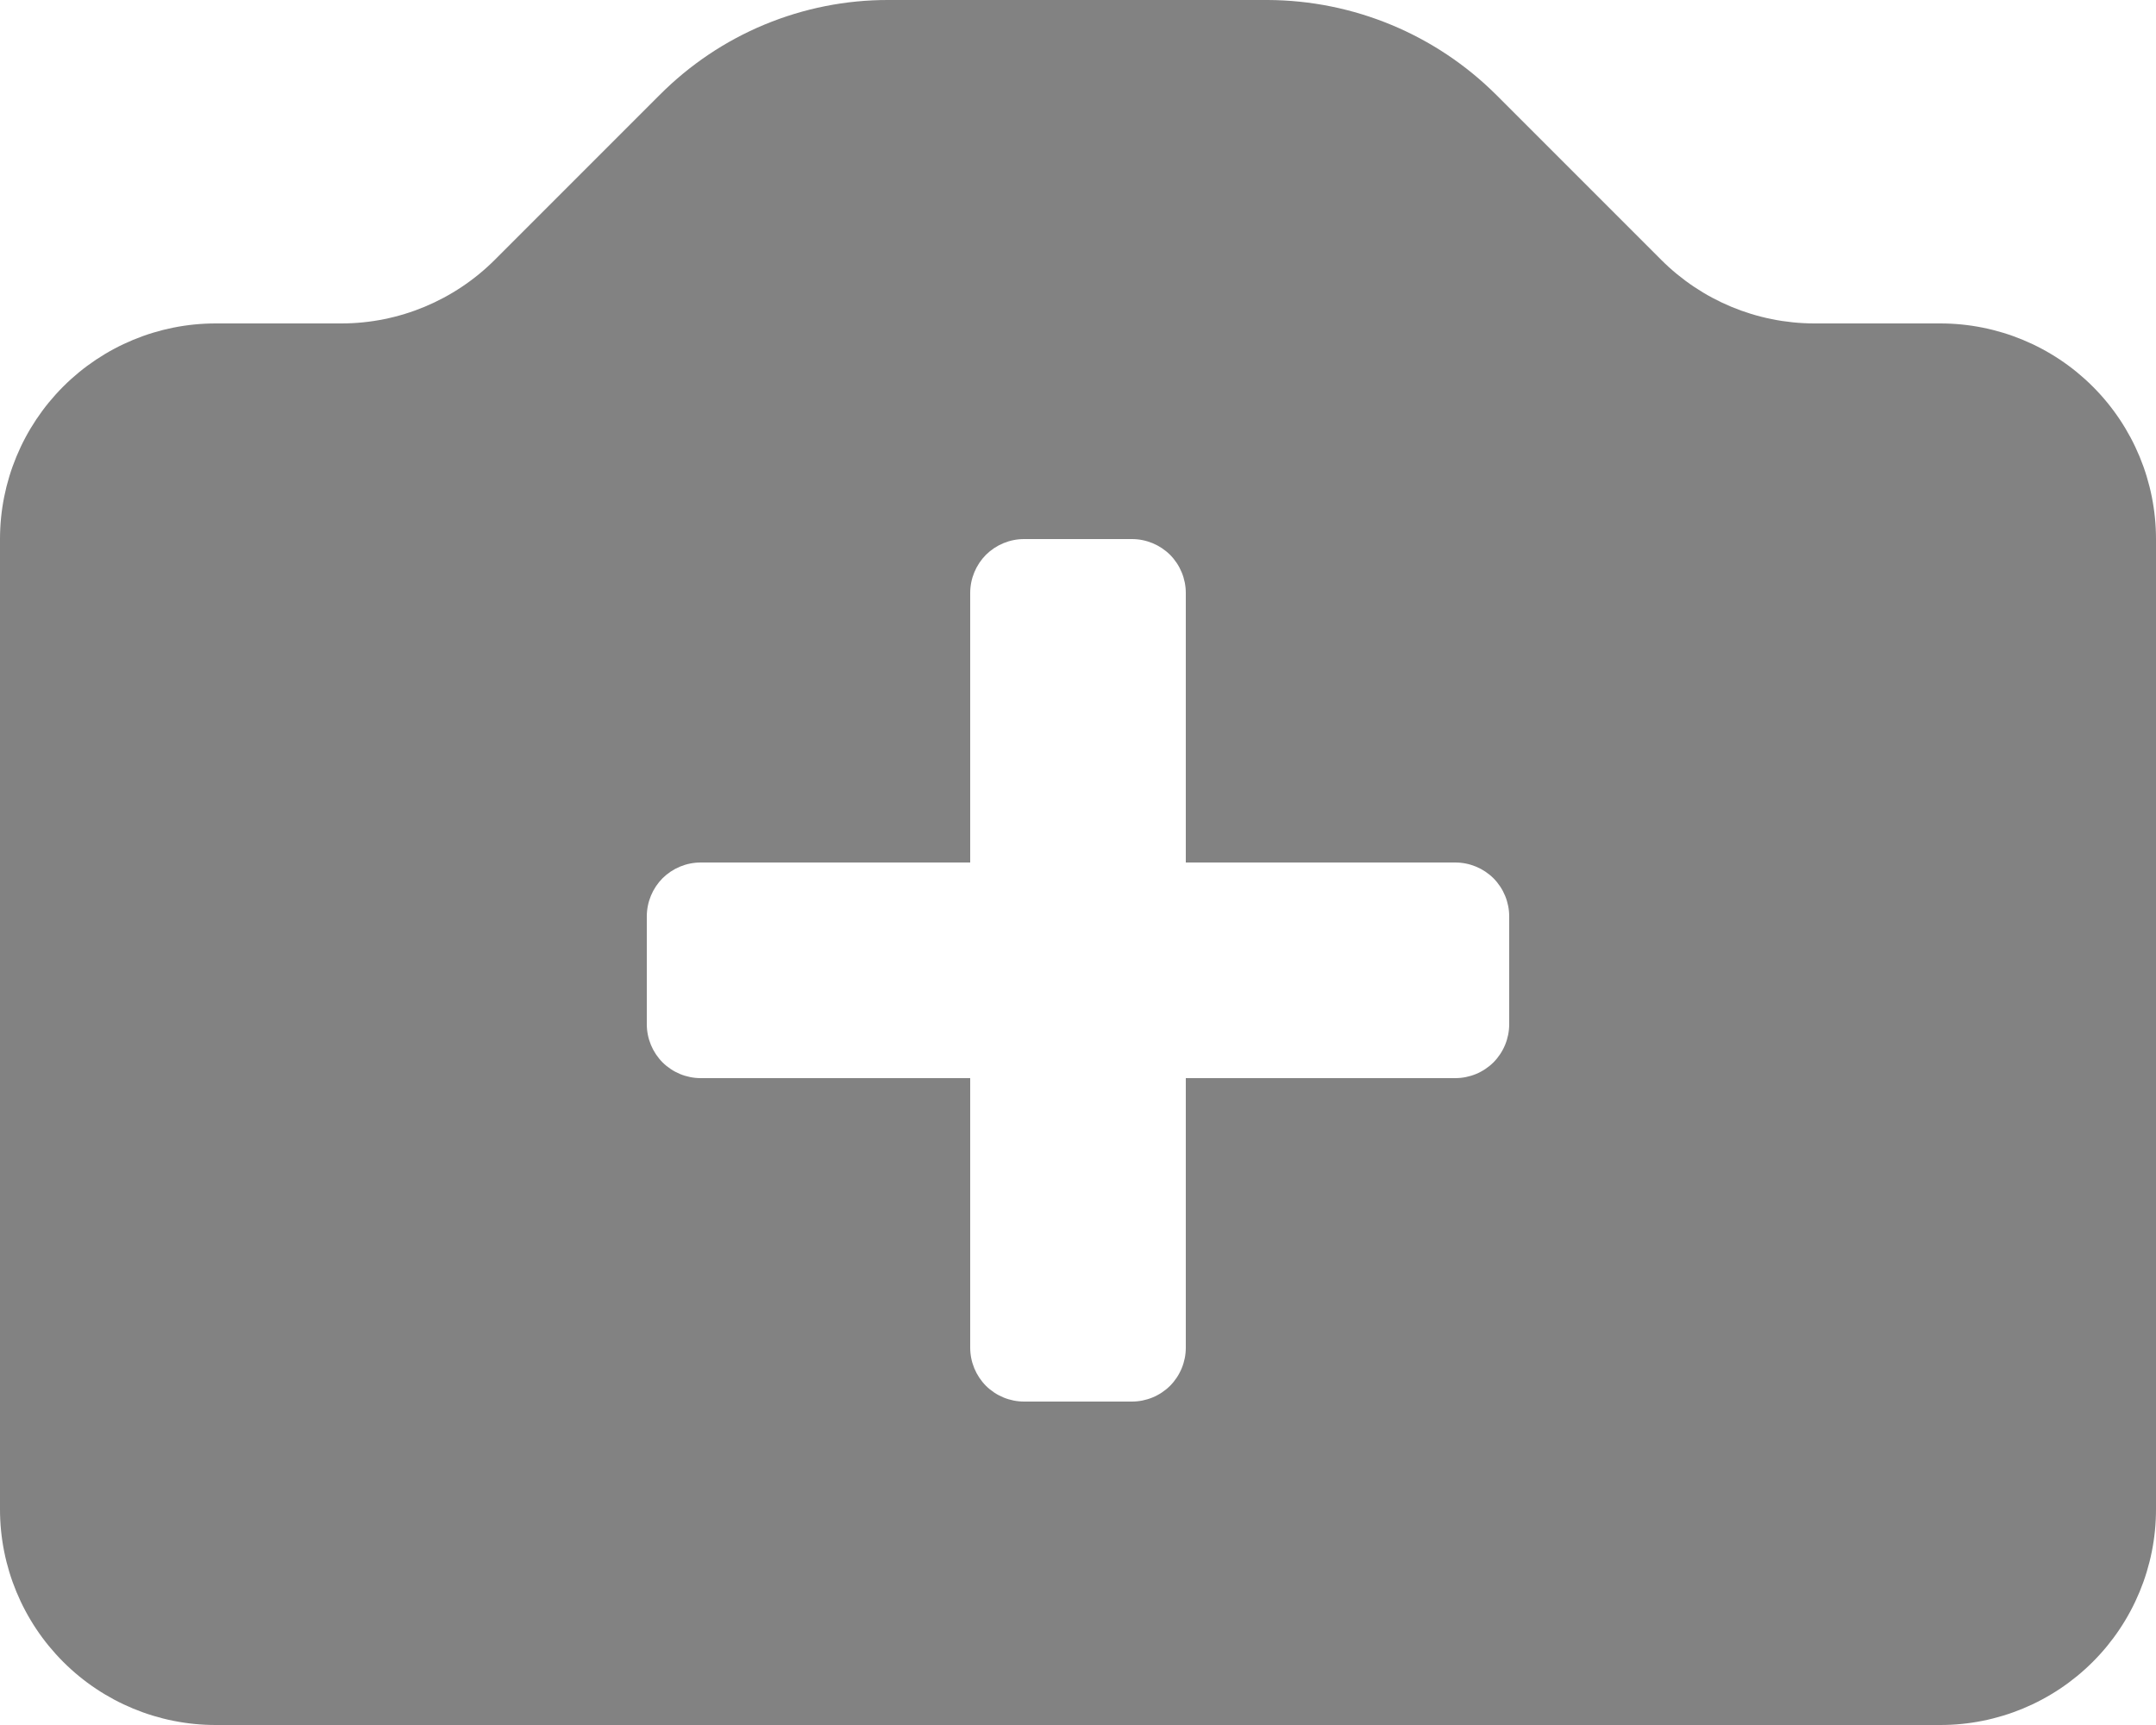 <svg width="20" height="16" viewBox="0 0 20 16" fill="none" xmlns="http://www.w3.org/2000/svg">
    <path d="M18 16H2C1.47 16 0.961 15.789 0.586 15.414C0.211 15.039 0 14.53 0 14V5C0 4.47 0.211 3.961 0.586 3.586C0.961 3.211 1.47 3 2 3H3.17C3.703 2.999 4.213 2.786 4.59 2.41L6.12 0.88C6.398 0.601 6.728 0.379 7.092 0.228C7.456 0.077 7.846 -0.001 8.24 4.61853e-06H11.76C12.555 0.003 13.317 0.319 13.88 0.88L15.41 2.41C15.786 2.786 16.295 2.998 16.827 3H18C18.53 3 19.039 3.211 19.414 3.586C19.789 3.961 20 4.47 20 5V14C20 14.53 19.789 15.039 19.414 15.414C19.039 15.789 18.53 16 18 16ZM6.5 8C6.367 8 6.24 8.053 6.146 8.146C6.053 8.24 6 8.367 6 8.5V9.5C6 9.633 6.053 9.76 6.146 9.854C6.24 9.947 6.367 10 6.5 10H9V12.5C9 12.633 9.053 12.76 9.146 12.854C9.24 12.947 9.367 13 9.5 13H10.5C10.633 13 10.76 12.947 10.854 12.854C10.947 12.76 11 12.633 11 12.5V10H13.5C13.633 10 13.76 9.947 13.854 9.854C13.947 9.76 14 9.633 14 9.5V8.5C14 8.367 13.947 8.24 13.854 8.146C13.76 8.053 13.633 8 13.5 8H11V5.5C11 5.367 10.947 5.24 10.854 5.146C10.76 5.053 10.633 5 10.5 5H9.5C9.367 5 9.24 5.053 9.146 5.146C9.053 5.24 9 5.367 9 5.5V8H6.5Z"
          fill="#828282"/>
</svg>
